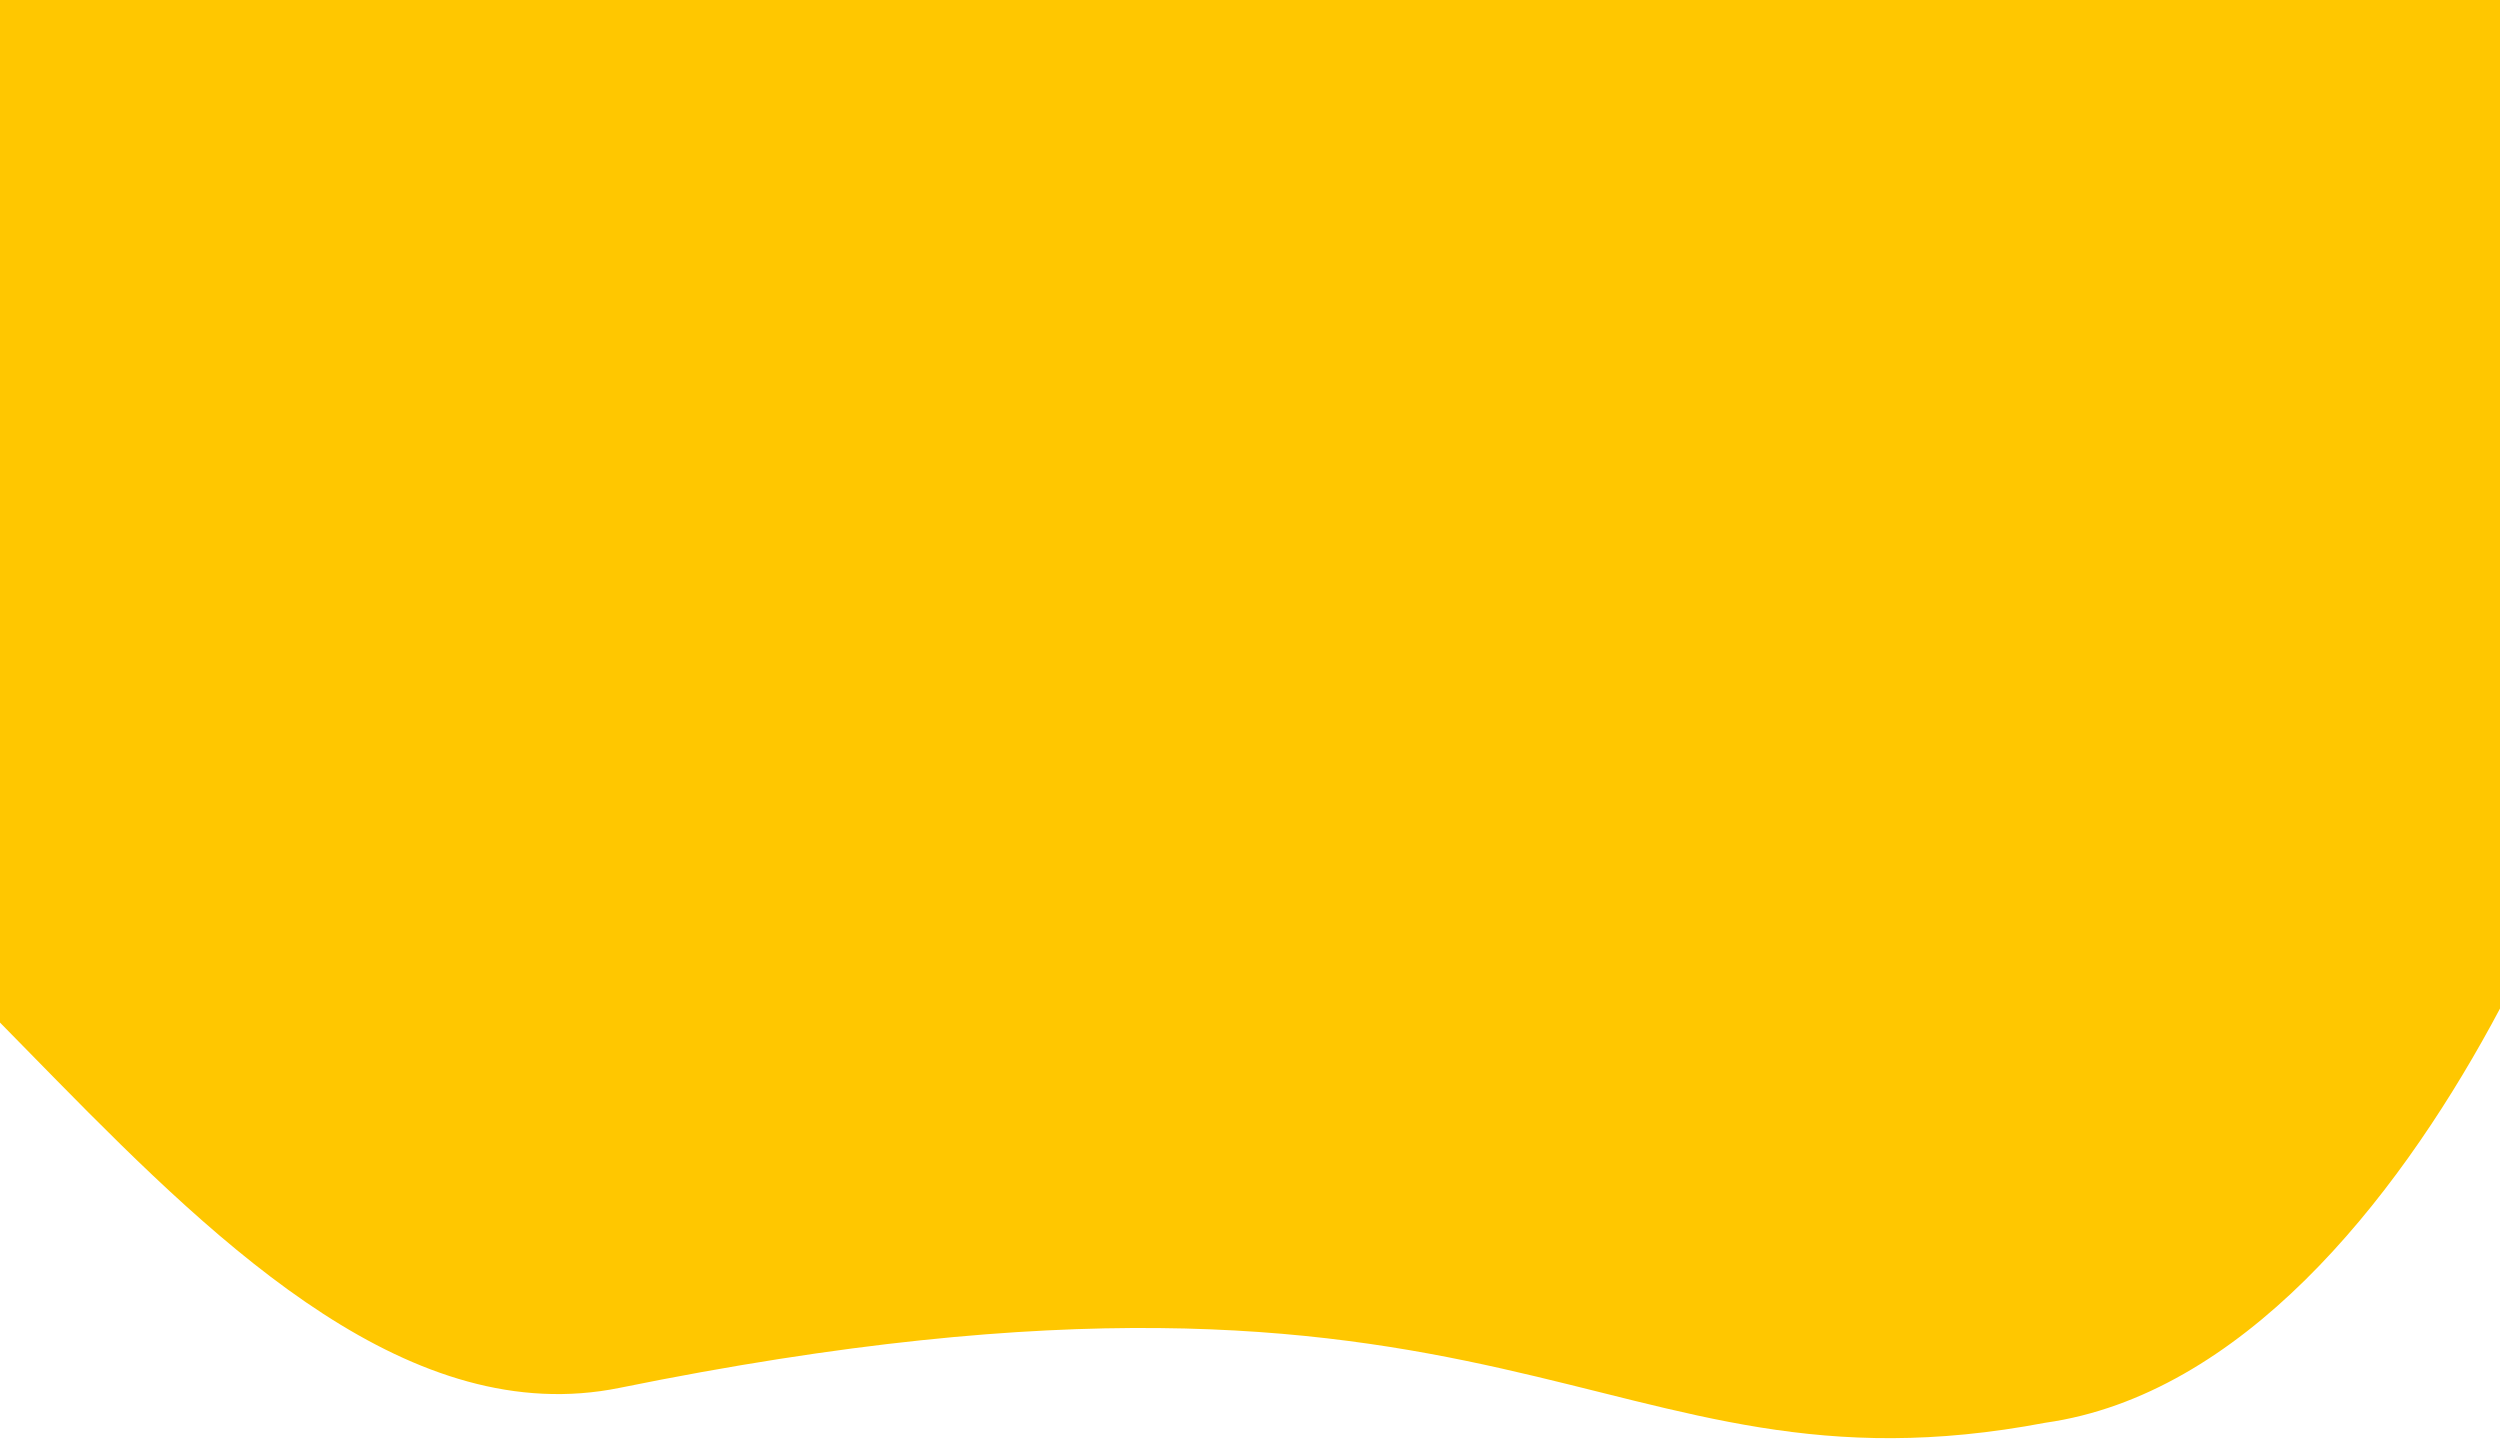 <svg width="1440" height="829" viewBox="0 0 1440 829" fill="none" xmlns="http://www.w3.org/2000/svg">
<path d="M745.181 -637.213C1027.64 -610.627 1300.79 -466.519 1449.41 -259.165C1596.5 -53.937 1575.74 193.657 1498.04 413.22C1531.13 375.5 1403.47 787.528 1178.13 819.5C920.127 868.5 875.127 694 356.907 799.402C118.021 847.99 -77.373 385.5 -215.084 481.038C-407.983 303.002 -649.097 149.038 -591.008 -75.472C-532.954 -299.846 -142.465 -283.776 100.907 -386.091C320.722 -478.502 492.946 -660.955 745.181 -637.213Z" fill="#FFC700"/>
</svg>

